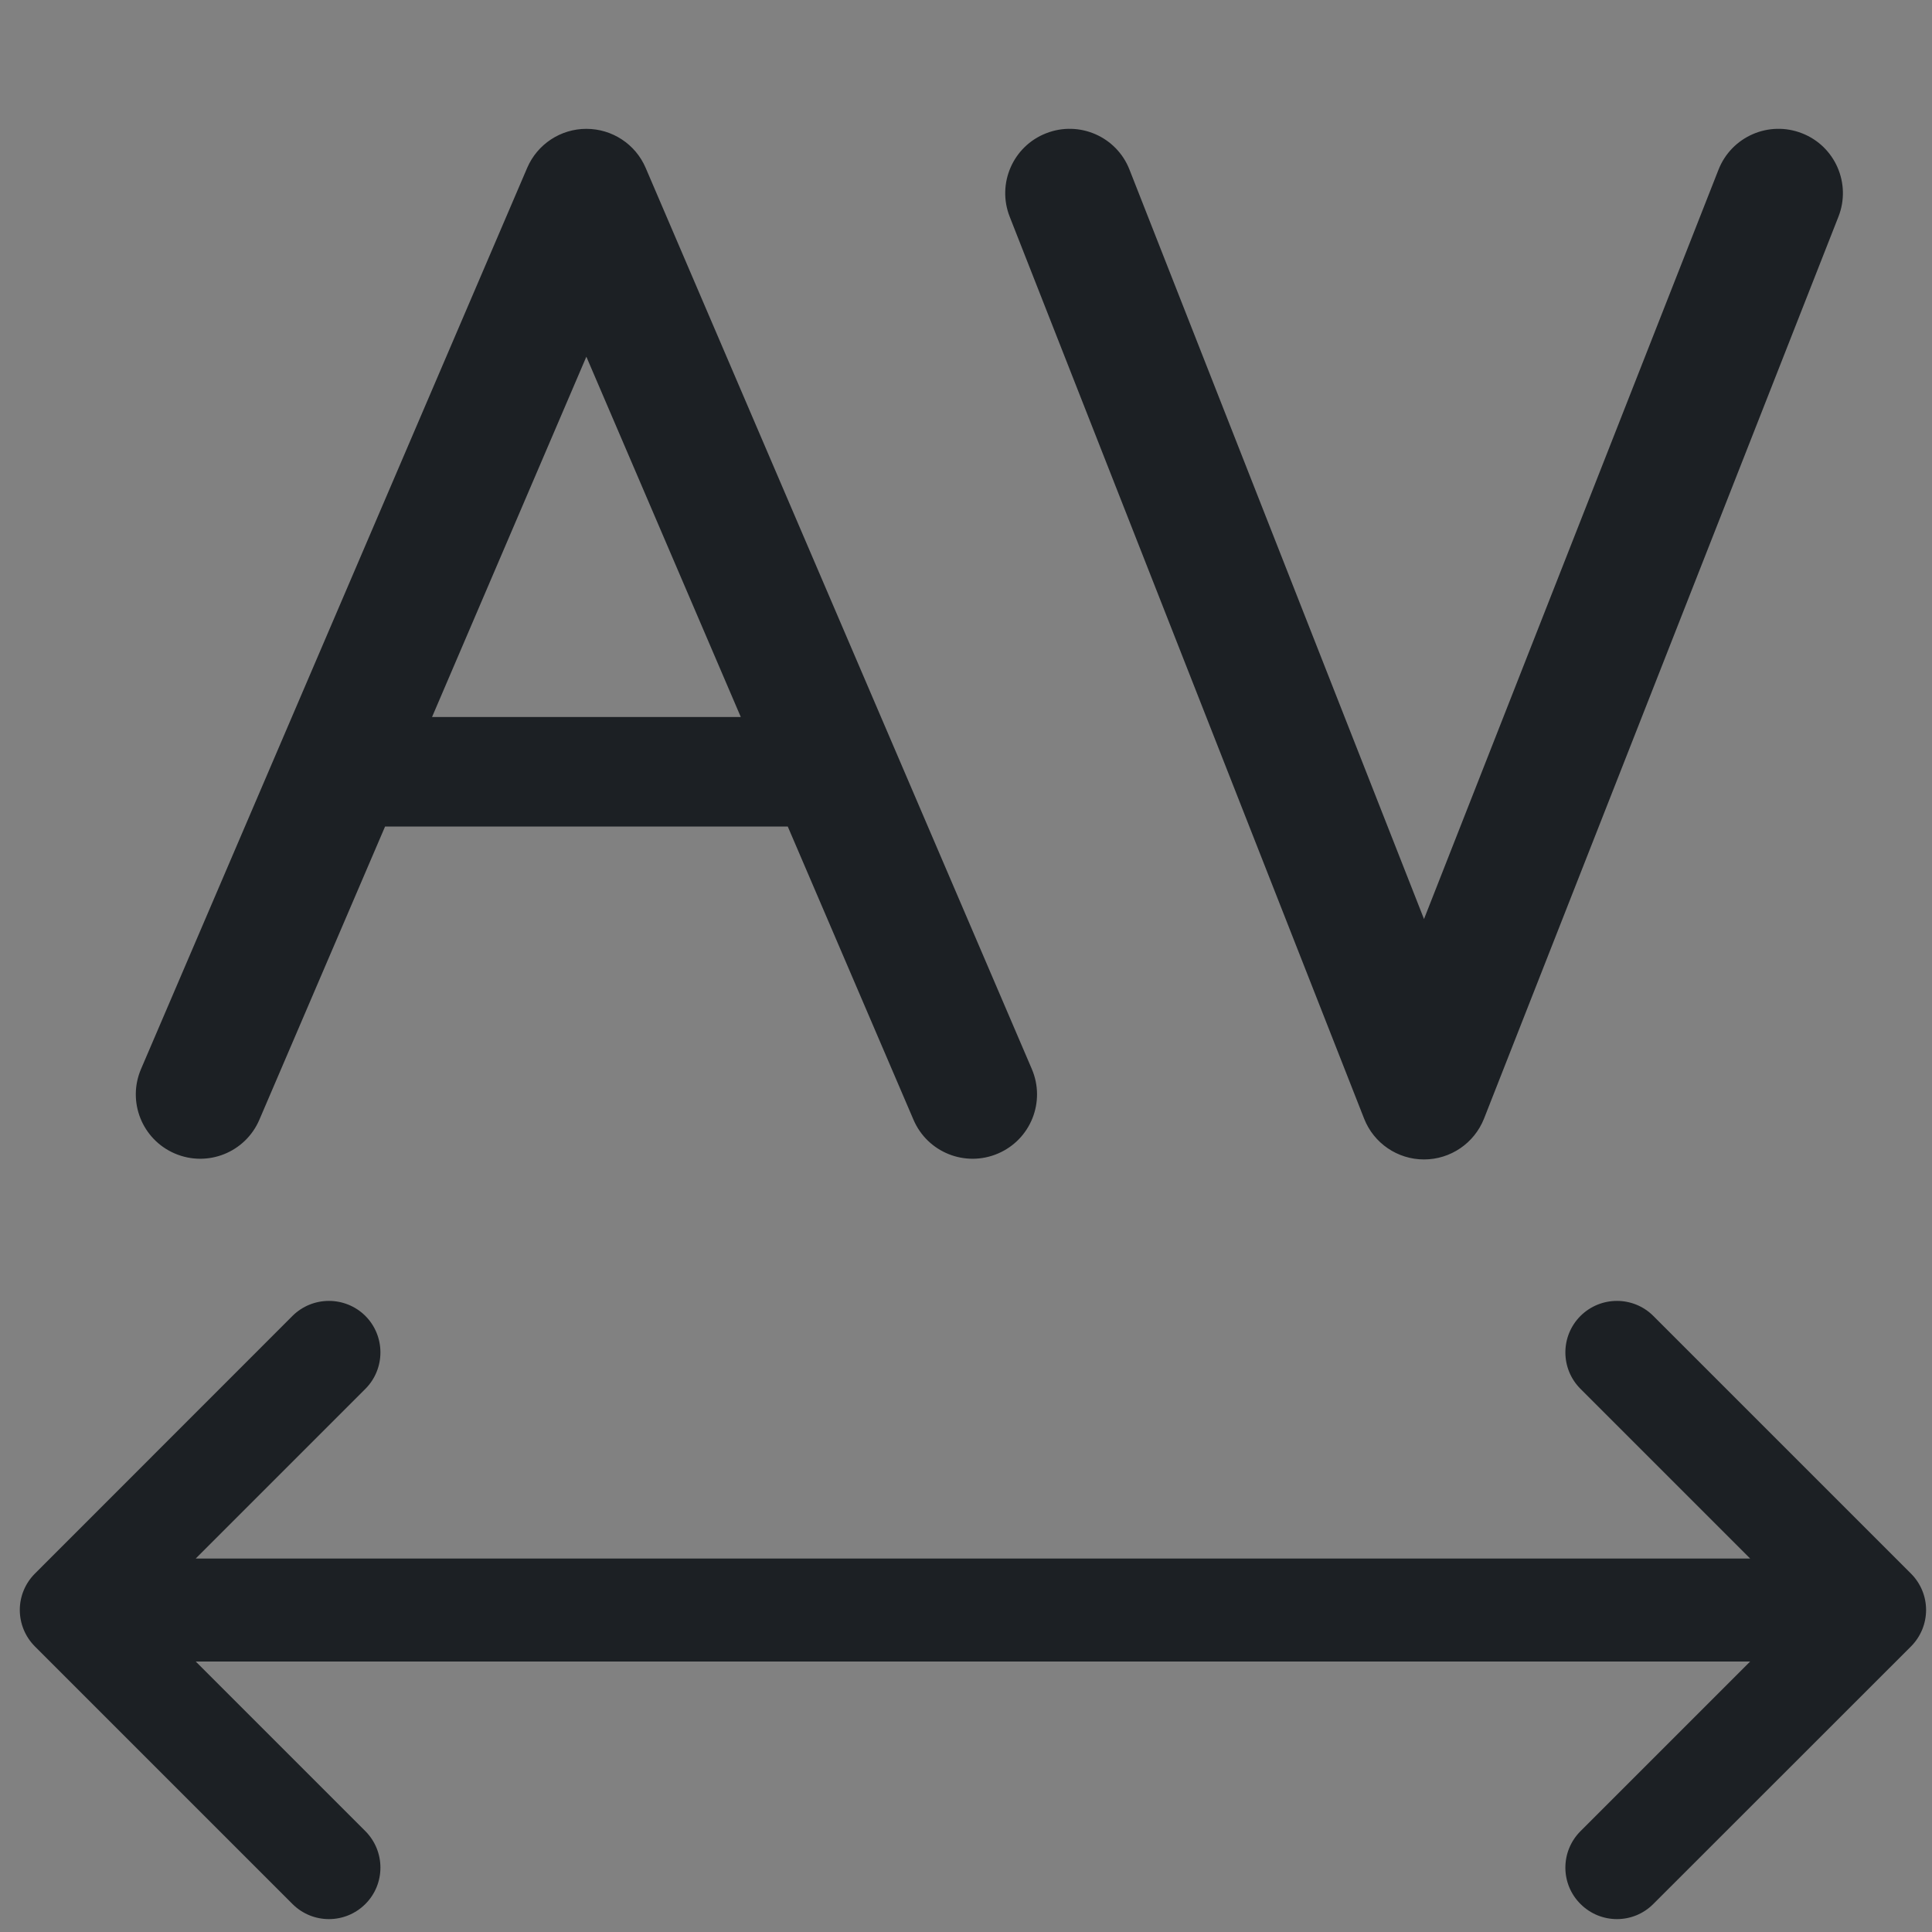 <svg width="16" height="16" viewBox="0 0 16 16" fill="none" xmlns="http://www.w3.org/2000/svg">
<rect x="0" y="0" width="16" height="16" fill="#808080" stroke="none"/>
<rect width="16" height="16" fill="white" fill-opacity="0.01"/>
<path fill-rule="evenodd" clip-rule="evenodd" d="M4.856 1.067C5.07 1.067 5.263 1.194 5.347 1.39L8.545 8.853C8.661 9.124 8.536 9.437 8.265 9.553C7.994 9.669 7.681 9.544 7.565 9.273L6.524 6.845H3.189L2.148 9.273C2.032 9.544 1.719 9.669 1.448 9.553C1.177 9.437 1.052 9.124 1.168 8.853L4.366 1.39C4.45 1.194 4.643 1.067 4.856 1.067ZM4.856 2.954L6.135 5.938H3.578L4.856 2.954ZM11.793 9.602C12.012 9.602 12.209 9.468 12.29 9.264L15.225 1.795C15.333 1.521 15.198 1.211 14.924 1.104C14.649 0.996 14.34 1.131 14.232 1.405L11.793 7.611L9.354 1.405C9.247 1.131 8.937 0.996 8.663 1.104C8.389 1.211 8.254 1.521 8.362 1.795L11.297 9.264C11.377 9.468 11.574 9.602 11.793 9.602ZM15.951 13.333C15.951 13.446 15.906 13.555 15.826 13.635L13.692 15.768C13.526 15.935 13.256 15.935 13.089 15.768C12.922 15.602 12.922 15.332 13.089 15.165L14.494 13.76H1.621L3.026 15.165C3.192 15.332 3.192 15.602 3.026 15.768C2.859 15.935 2.589 15.935 2.422 15.768L0.289 13.635C0.209 13.555 0.164 13.446 0.164 13.333C0.164 13.22 0.209 13.112 0.289 13.032L2.422 10.898C2.589 10.732 2.859 10.732 3.026 10.898C3.192 11.065 3.192 11.335 3.026 11.502L1.621 12.907H14.494L13.089 11.502C12.922 11.335 12.922 11.065 13.089 10.898C13.256 10.732 13.526 10.732 13.692 10.898L15.826 13.032C15.906 13.112 15.951 13.22 15.951 13.333Z" fill="#1C2024"/>
</svg>
